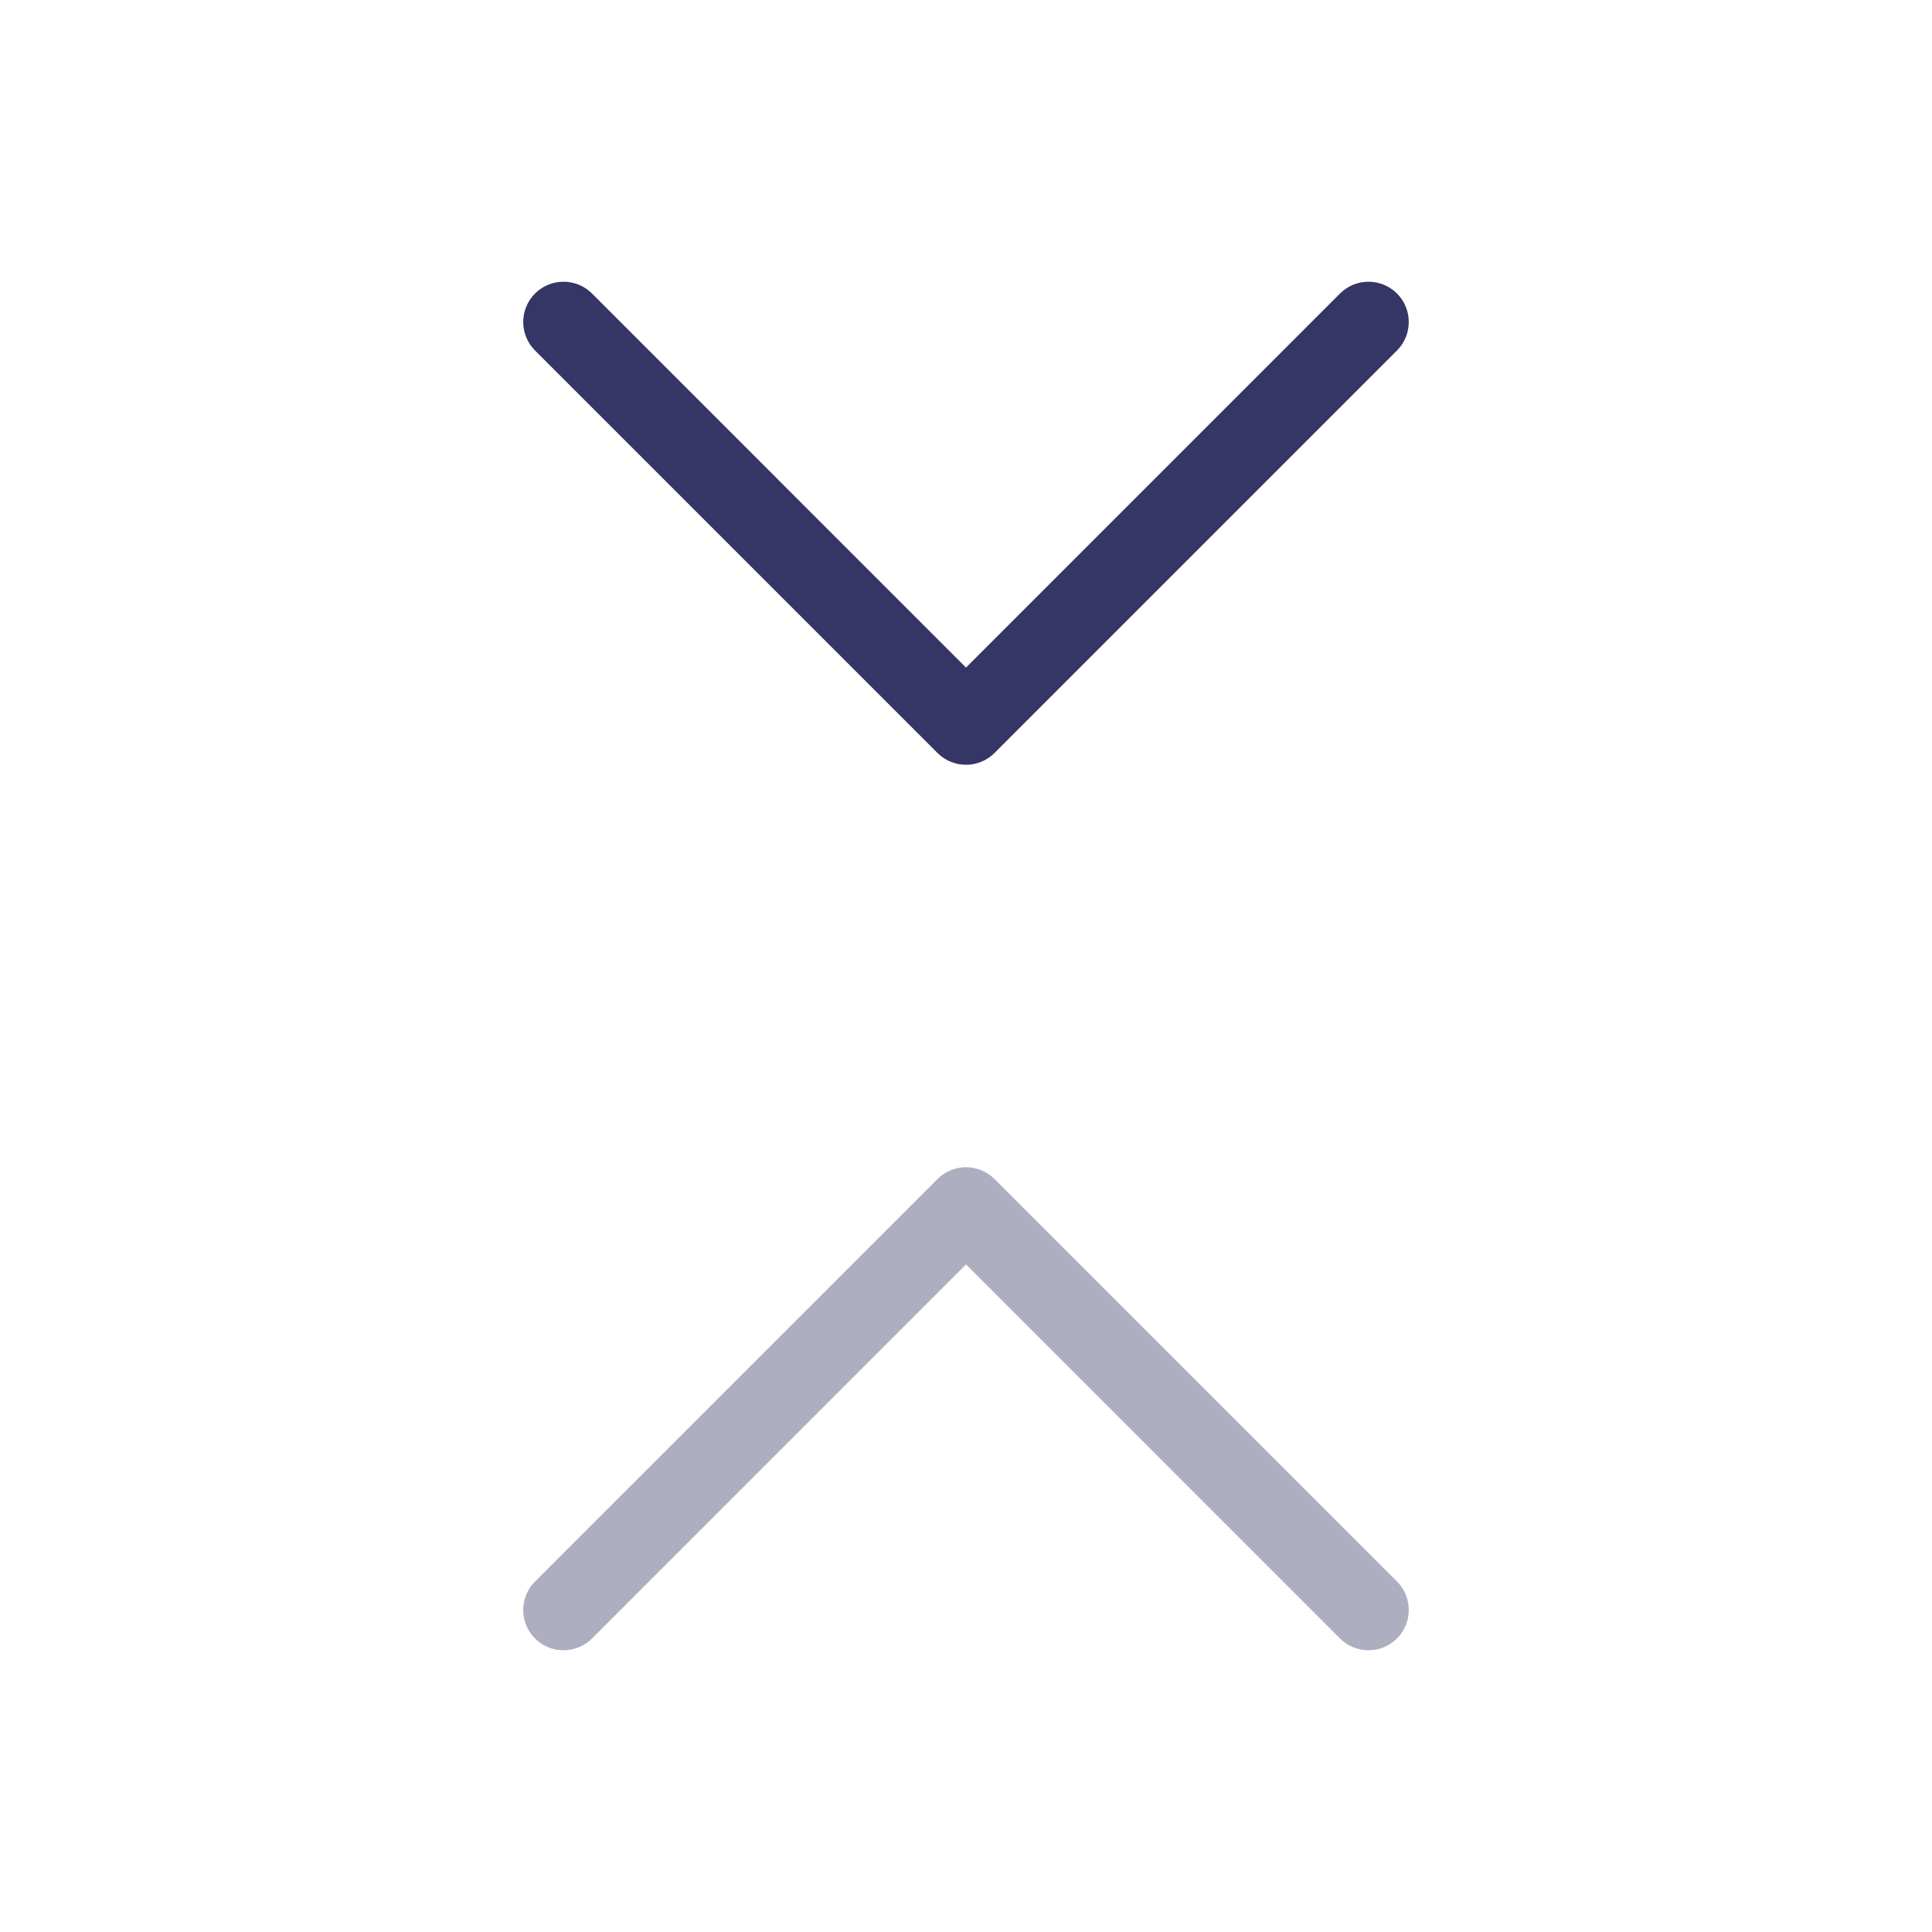 <svg width="24" height="24" viewBox="0 0 24 24" fill="none" xmlns="http://www.w3.org/2000/svg">
<path opacity="0.4" d="M6.646 20.354C6.842 20.549 7.158 20.549 7.354 20.354L12 15.707L16.646 20.354C16.842 20.549 17.158 20.549 17.354 20.354C17.549 20.158 17.549 19.842 17.354 19.646L12.354 14.646C12.158 14.451 11.842 14.451 11.646 14.646L6.646 19.646C6.451 19.842 6.451 20.158 6.646 20.354Z" fill="#353566"/>
<path d="M6.646 3.646C6.842 3.451 7.158 3.451 7.354 3.646L12 8.293L16.646 3.646C16.842 3.451 17.158 3.451 17.354 3.646C17.549 3.842 17.549 4.158 17.354 4.354L12.354 9.354C12.158 9.549 11.842 9.549 11.646 9.354L6.646 4.354C6.451 4.158 6.451 3.842 6.646 3.646Z" fill="#353566"/>
</svg>

